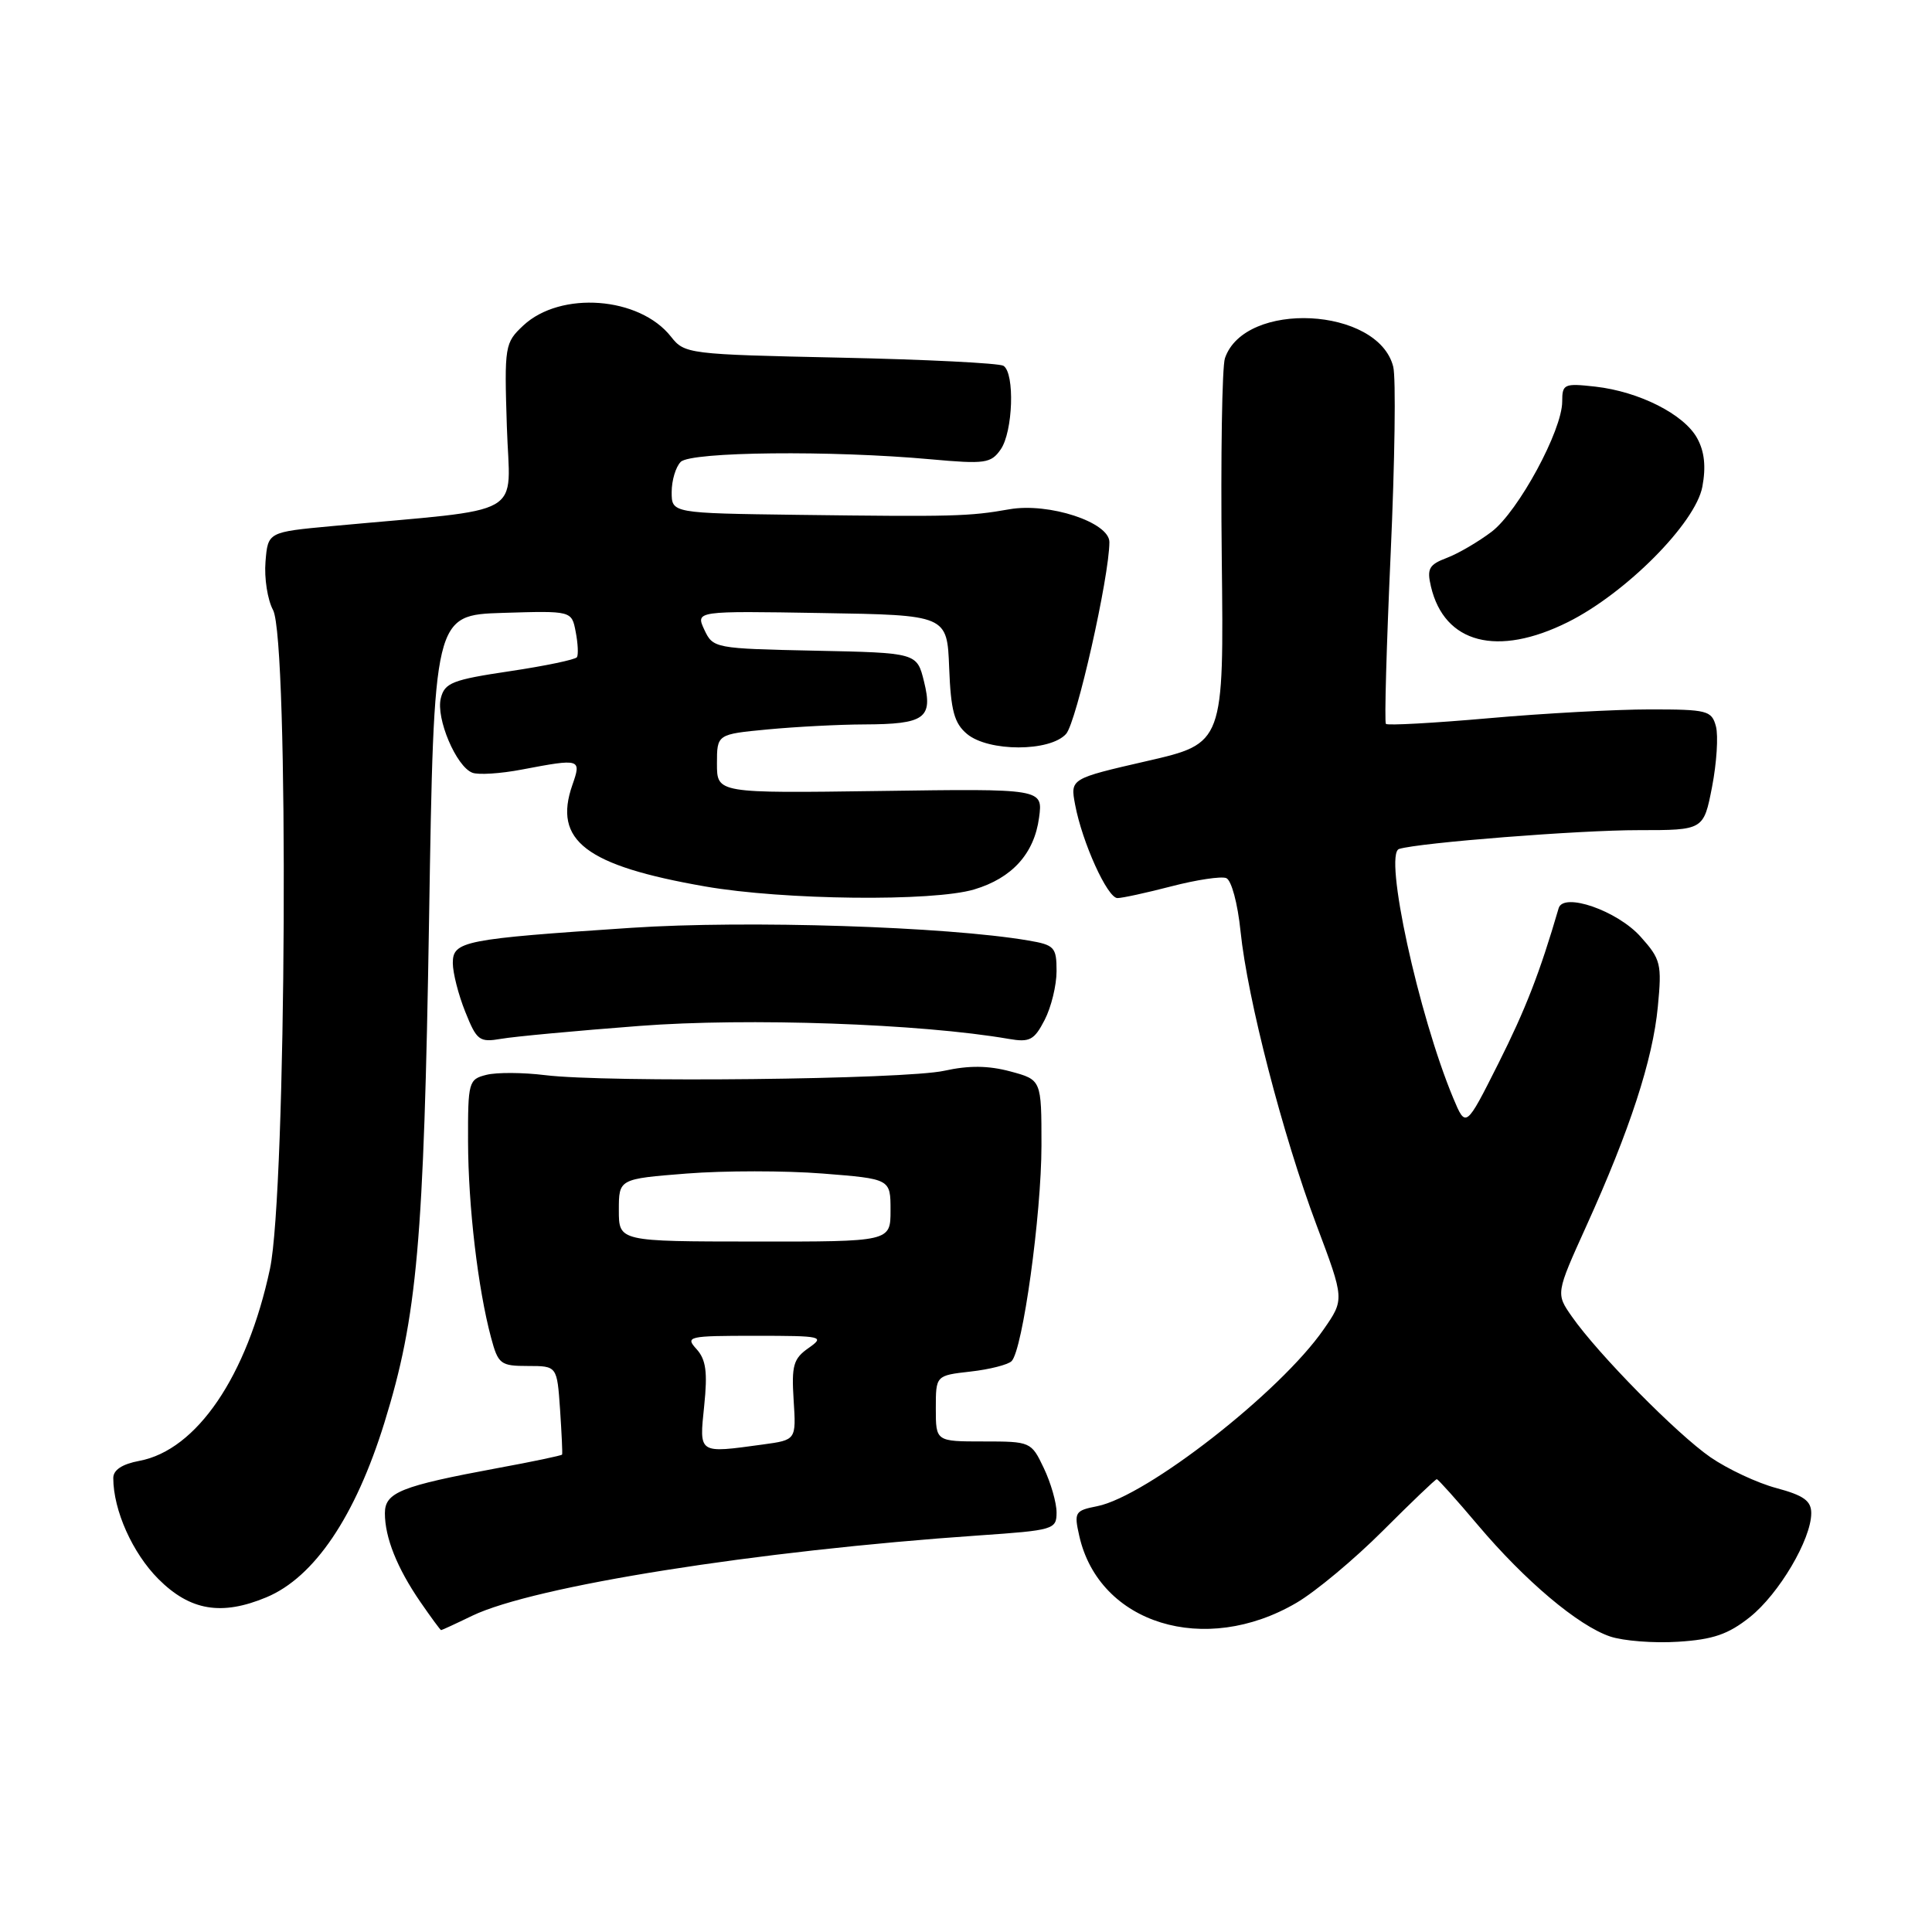 <?xml version="1.0" encoding="UTF-8" standalone="no"?>
<!DOCTYPE svg PUBLIC "-//W3C//DTD SVG 1.1//EN" "http://www.w3.org/Graphics/SVG/1.1/DTD/svg11.dtd" >
<svg xmlns="http://www.w3.org/2000/svg" xmlns:xlink="http://www.w3.org/1999/xlink" version="1.1" viewBox="0 0 256 256">
 <g >
 <path fill="currentColor"
d=" M 231.86 214.28 C 235.72 211.21 240.00 203.96 240.00 200.50 C 240.00 198.87 239.00 198.15 235.39 197.18 C 232.86 196.51 228.92 194.66 226.64 193.09 C 222.19 190.01 211.76 179.43 208.28 174.45 C 206.15 171.40 206.15 171.40 210.20 162.45 C 215.96 149.74 219.00 140.44 219.67 133.41 C 220.22 127.72 220.07 127.11 217.38 124.11 C 214.30 120.67 207.16 118.19 206.53 120.34 C 204.02 128.93 202.15 133.73 198.54 140.92 C 194.23 149.49 194.23 149.49 192.56 145.50 C 187.95 134.45 183.31 113.13 185.39 112.49 C 188.08 111.66 209.27 109.99 217.12 110.00 C 225.74 110.00 225.74 110.00 226.86 104.25 C 227.47 101.09 227.70 97.49 227.37 96.25 C 226.81 94.15 226.22 94.00 218.63 94.00 C 214.16 94.00 204.54 94.52 197.25 95.17 C 189.97 95.81 183.84 96.15 183.64 95.92 C 183.43 95.69 183.72 85.54 184.27 73.37 C 184.82 61.19 184.98 50.04 184.61 48.59 C 182.62 40.67 164.92 39.78 162.31 47.47 C 161.93 48.58 161.74 60.52 161.89 74.00 C 162.17 98.50 162.17 98.50 151.99 100.84 C 141.81 103.18 141.81 103.18 142.46 106.63 C 143.40 111.63 146.74 119.00 148.07 119.00 C 148.70 119.00 151.92 118.30 155.23 117.44 C 158.54 116.58 161.80 116.09 162.48 116.35 C 163.17 116.62 164.00 119.69 164.38 123.42 C 165.30 132.36 169.96 150.38 174.45 162.34 C 178.15 172.18 178.15 172.18 175.39 176.15 C 169.64 184.46 151.94 198.27 145.38 199.58 C 142.43 200.16 142.30 200.38 143.01 203.52 C 145.64 215.18 159.65 219.50 171.79 212.38 C 174.31 210.91 179.45 206.62 183.22 202.85 C 186.99 199.08 190.21 196.00 190.38 196.00 C 190.55 196.00 193.00 198.73 195.82 202.07 C 202.08 209.48 209.10 215.40 213.34 216.84 C 215.08 217.43 219.14 217.75 222.36 217.54 C 226.98 217.25 229.00 216.56 231.86 214.28 Z  M 62.56 214.10 C 70.76 210.16 100.22 205.48 129.75 203.45 C 139.62 202.77 140.00 202.66 140.00 200.41 C 140.00 199.12 139.24 196.48 138.31 194.53 C 136.65 191.04 136.56 191.00 130.31 191.00 C 124.00 191.00 124.00 191.00 124.00 186.63 C 124.00 182.26 124.00 182.26 128.59 181.74 C 131.11 181.46 133.57 180.83 134.04 180.36 C 135.51 178.89 137.99 160.98 138.00 151.79 C 138.00 143.08 138.00 143.08 133.88 141.97 C 130.98 141.19 128.39 141.16 125.13 141.88 C 119.91 143.04 80.32 143.47 72.21 142.46 C 69.30 142.10 65.82 142.08 64.46 142.42 C 62.09 143.01 62.00 143.35 62.02 151.27 C 62.04 159.81 63.33 170.77 65.07 177.25 C 66.01 180.76 66.32 181.00 69.95 181.00 C 73.81 181.00 73.81 181.00 74.21 186.75 C 74.42 189.91 74.55 192.61 74.48 192.74 C 74.41 192.87 70.57 193.68 65.93 194.53 C 53.11 196.91 51.00 197.75 51.00 200.51 C 51.00 203.74 52.62 207.78 55.69 212.25 C 57.11 214.31 58.35 216.00 58.45 216.00 C 58.55 216.00 60.40 215.15 62.56 214.10 Z  M 35.30 211.65 C 41.65 209.00 47.09 200.94 50.94 188.50 C 55.29 174.45 56.16 164.60 56.85 122.00 C 57.50 81.50 57.50 81.50 66.63 81.21 C 75.75 80.93 75.75 80.93 76.28 83.71 C 76.58 85.24 76.65 86.75 76.45 87.08 C 76.25 87.40 72.24 88.24 67.54 88.94 C 59.95 90.07 58.92 90.47 58.41 92.52 C 57.74 95.17 60.45 101.58 62.59 102.39 C 63.37 102.70 66.33 102.51 69.15 101.97 C 76.94 100.49 77.06 100.53 75.84 104.02 C 73.27 111.39 77.61 114.70 93.44 117.46 C 103.82 119.27 123.64 119.49 129.10 117.85 C 134.11 116.35 137.04 113.11 137.68 108.35 C 138.20 104.50 138.20 104.50 116.60 104.81 C 95.00 105.11 95.00 105.11 95.00 101.20 C 95.00 97.29 95.00 97.29 101.75 96.65 C 105.46 96.30 111.20 96.00 114.50 95.99 C 122.54 95.96 123.64 95.18 122.44 90.32 C 121.50 86.50 121.50 86.50 108.00 86.22 C 94.71 85.94 94.48 85.90 93.33 83.45 C 92.17 80.95 92.17 80.95 108.83 81.23 C 125.50 81.50 125.50 81.50 125.77 88.50 C 125.99 94.17 126.44 95.83 128.13 97.25 C 130.98 99.63 139.12 99.63 141.26 97.25 C 142.64 95.72 146.99 76.41 147.00 71.83 C 147.00 69.20 138.97 66.57 133.76 67.48 C 128.41 68.43 126.32 68.48 105.75 68.22 C 89.00 68.00 89.00 68.00 89.00 65.20 C 89.00 63.66 89.54 61.86 90.20 61.20 C 91.55 59.85 110.19 59.66 123.34 60.86 C 130.51 61.51 131.31 61.40 132.59 59.56 C 134.23 57.23 134.49 49.42 132.96 48.47 C 132.39 48.12 122.65 47.63 111.33 47.39 C 91.19 46.96 90.71 46.90 88.91 44.61 C 84.73 39.30 74.28 38.52 69.34 43.13 C 66.89 45.43 66.82 45.81 67.16 56.50 C 67.54 68.82 70.26 67.27 44.00 69.71 C 35.50 70.50 35.50 70.50 35.18 74.43 C 35.00 76.60 35.45 79.48 36.18 80.83 C 38.30 84.81 37.96 157.87 35.77 168.14 C 32.73 182.35 26.07 192.14 18.47 193.57 C 16.18 194.00 15.00 194.78 15.01 195.86 C 15.02 200.13 17.56 205.79 20.99 209.23 C 25.19 213.43 29.35 214.13 35.30 211.65 Z  M 84.75 135.94 C 99.06 134.84 122.02 135.64 133.67 137.66 C 136.45 138.14 137.04 137.82 138.42 135.15 C 139.29 133.47 140.00 130.56 140.00 128.68 C 140.00 125.51 139.73 125.21 136.25 124.62 C 125.42 122.77 99.02 121.92 83.66 122.94 C 61.44 124.42 60.00 124.70 60.00 127.61 C 60.00 128.90 60.74 131.81 61.65 134.07 C 63.17 137.88 63.52 138.14 66.40 137.65 C 68.10 137.35 76.36 136.58 84.75 135.94 Z  M 207.76 82.43 C 215.44 78.60 224.66 69.32 225.57 64.50 C 226.07 61.83 225.85 59.81 224.88 58.06 C 223.14 54.89 217.20 51.89 211.39 51.23 C 207.25 50.77 207.00 50.88 207.00 53.21 C 207.00 57.03 201.19 67.75 197.66 70.45 C 195.92 71.77 193.25 73.34 191.72 73.92 C 189.34 74.82 189.05 75.36 189.61 77.73 C 191.39 85.27 198.41 87.09 207.76 82.43 Z  M 93.31 186.27 C 93.77 181.81 93.55 180.16 92.30 178.77 C 90.77 177.09 91.15 177.00 100.07 177.00 C 108.99 177.00 109.33 177.08 107.14 178.62 C 105.13 180.02 104.87 180.93 105.16 185.52 C 105.50 190.80 105.50 190.80 101.11 191.40 C 92.46 192.58 92.65 192.71 93.31 186.27 Z  M 82.00 160.36 C 82.00 156.21 82.00 156.21 91.00 155.50 C 95.95 155.11 104.05 155.11 109.00 155.50 C 118.00 156.21 118.00 156.21 118.00 160.37 C 118.00 164.53 118.00 164.53 100.00 164.51 C 82.00 164.50 82.00 164.50 82.00 160.36 Z "/>
</g>
</svg>